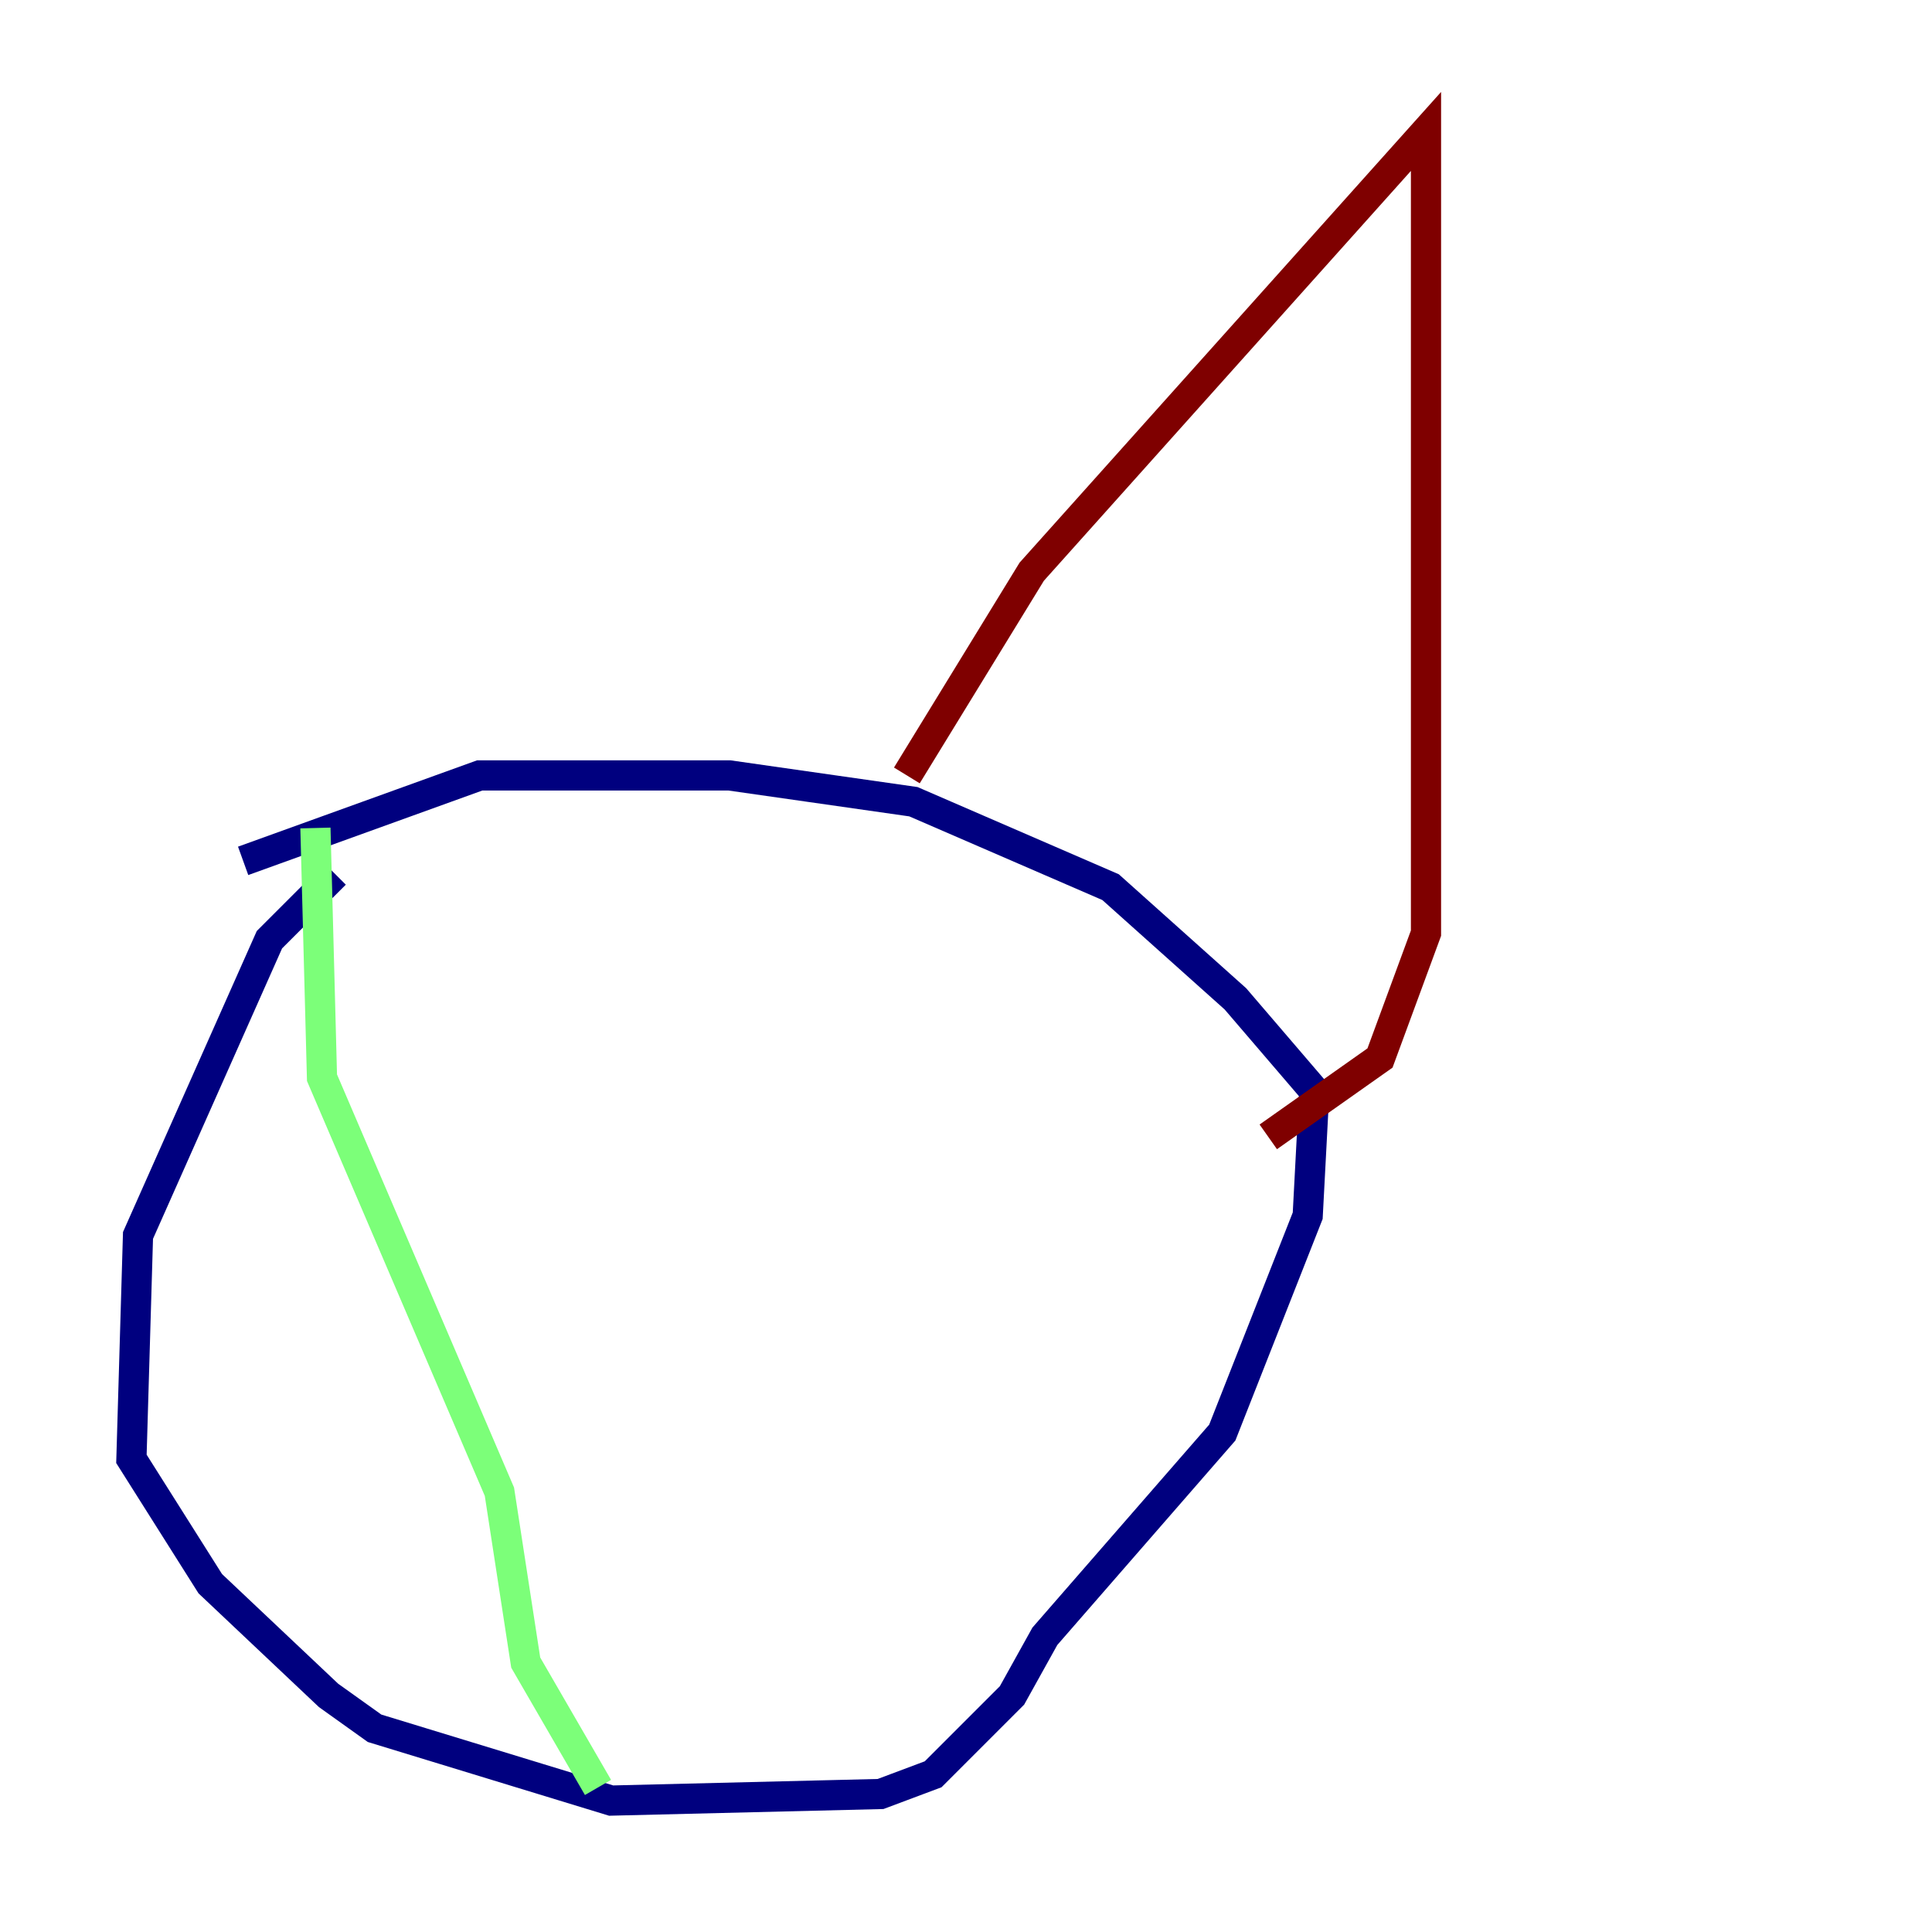 <?xml version="1.0" encoding="utf-8" ?>
<svg baseProfile="tiny" height="128" version="1.2" viewBox="0,0,128,128" width="128" xmlns="http://www.w3.org/2000/svg" xmlns:ev="http://www.w3.org/2001/xml-events" xmlns:xlink="http://www.w3.org/1999/xlink"><defs /><polyline fill="none" points="22.204,57.905 17.85,62.258 9.143,81.85 8.707,96.653 13.932,104.925 21.769,112.326 24.816,114.503 40.49,119.293 58.34,118.857 61.823,117.551 67.048,112.326 69.225,108.408 80.98,94.912 86.639,80.544 87.075,72.272 81.85,66.177 73.578,58.776 60.517,53.116 48.327,51.374 31.782,51.374 16.109,57.034" stroke="#00007f" stroke-width="2" /><polyline fill="none" points="20.898,54.857 21.333,71.401 33.088,98.83 34.83,110.15 39.619,118.422" stroke="#7cff79" stroke-width="2" /><polyline fill="none" points="60.082,51.374 68.354,37.878 94.476,8.707 94.476,61.823 91.429,70.095 84.027,75.32" stroke="#7f0000" stroke-width="2" /></svg>
